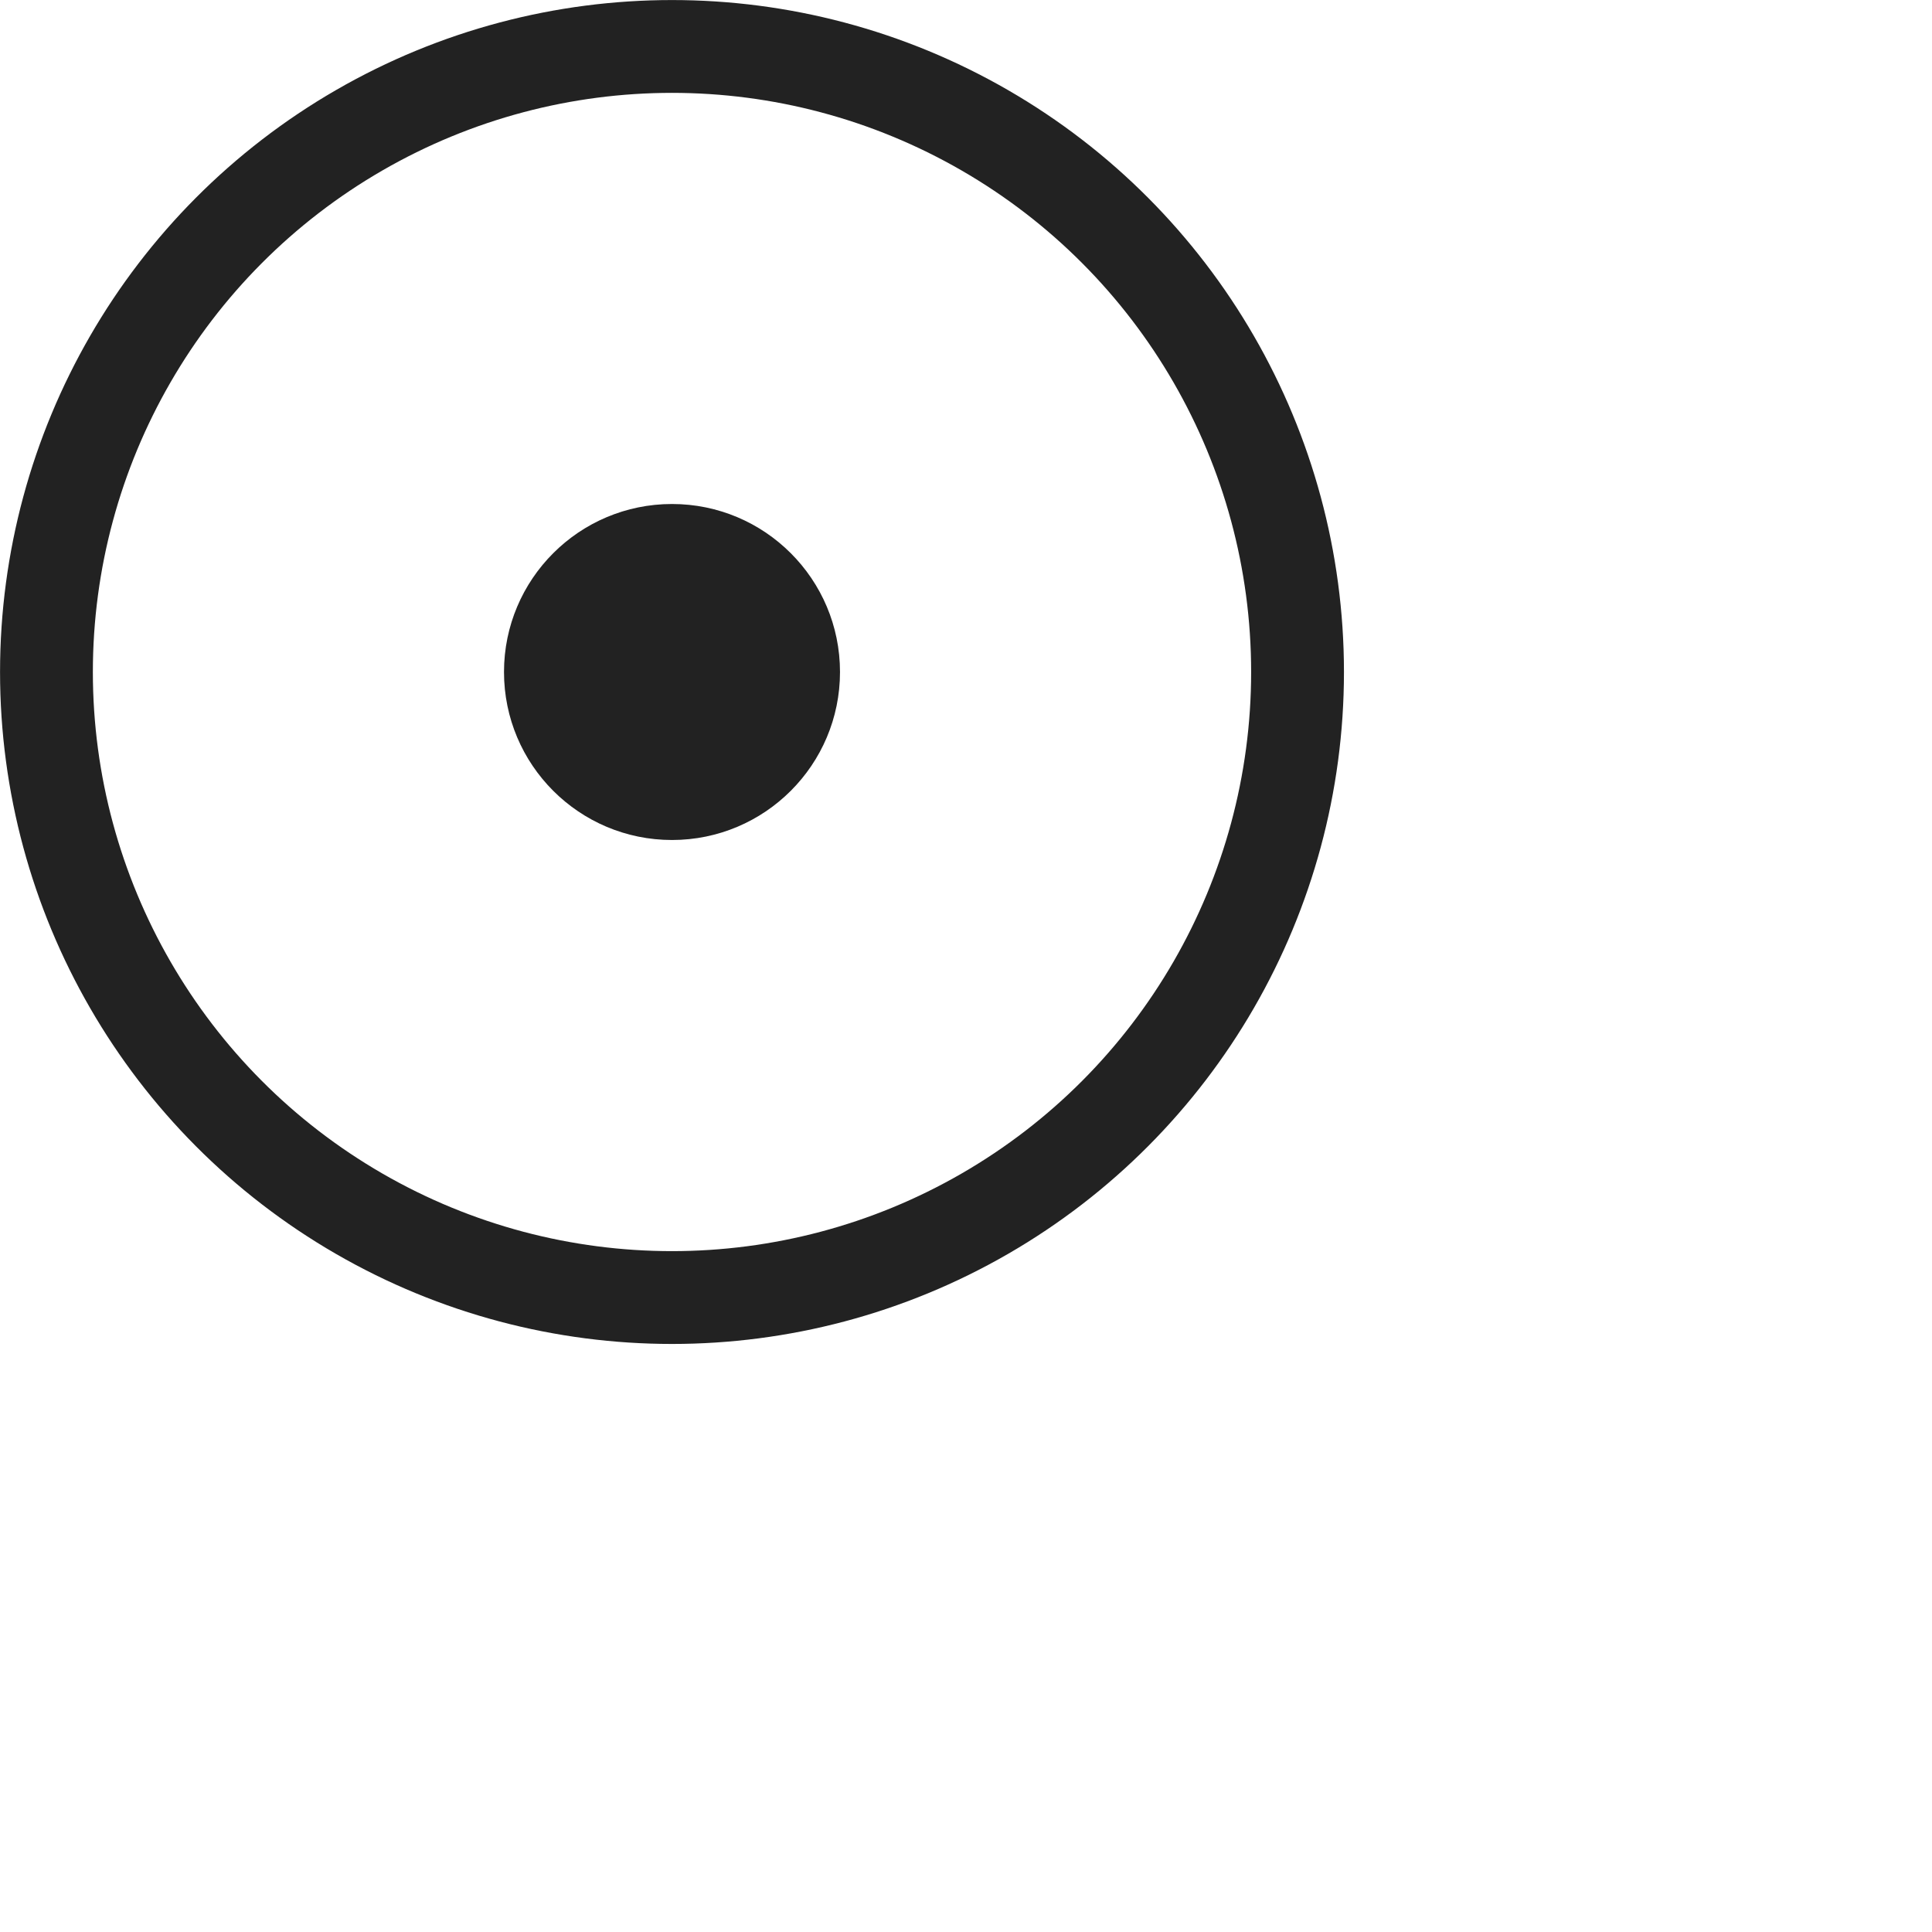 <svg width="23" height="23" viewBox="0 0 23 23" fill="none" xmlns="http://www.w3.org/2000/svg">
<circle cx="8" cy="8" r="7.447" stroke="#222222" stroke-width="1.105"/>
<circle cx="8" cy="8" r="2" fill="#222222"/>
</svg>
